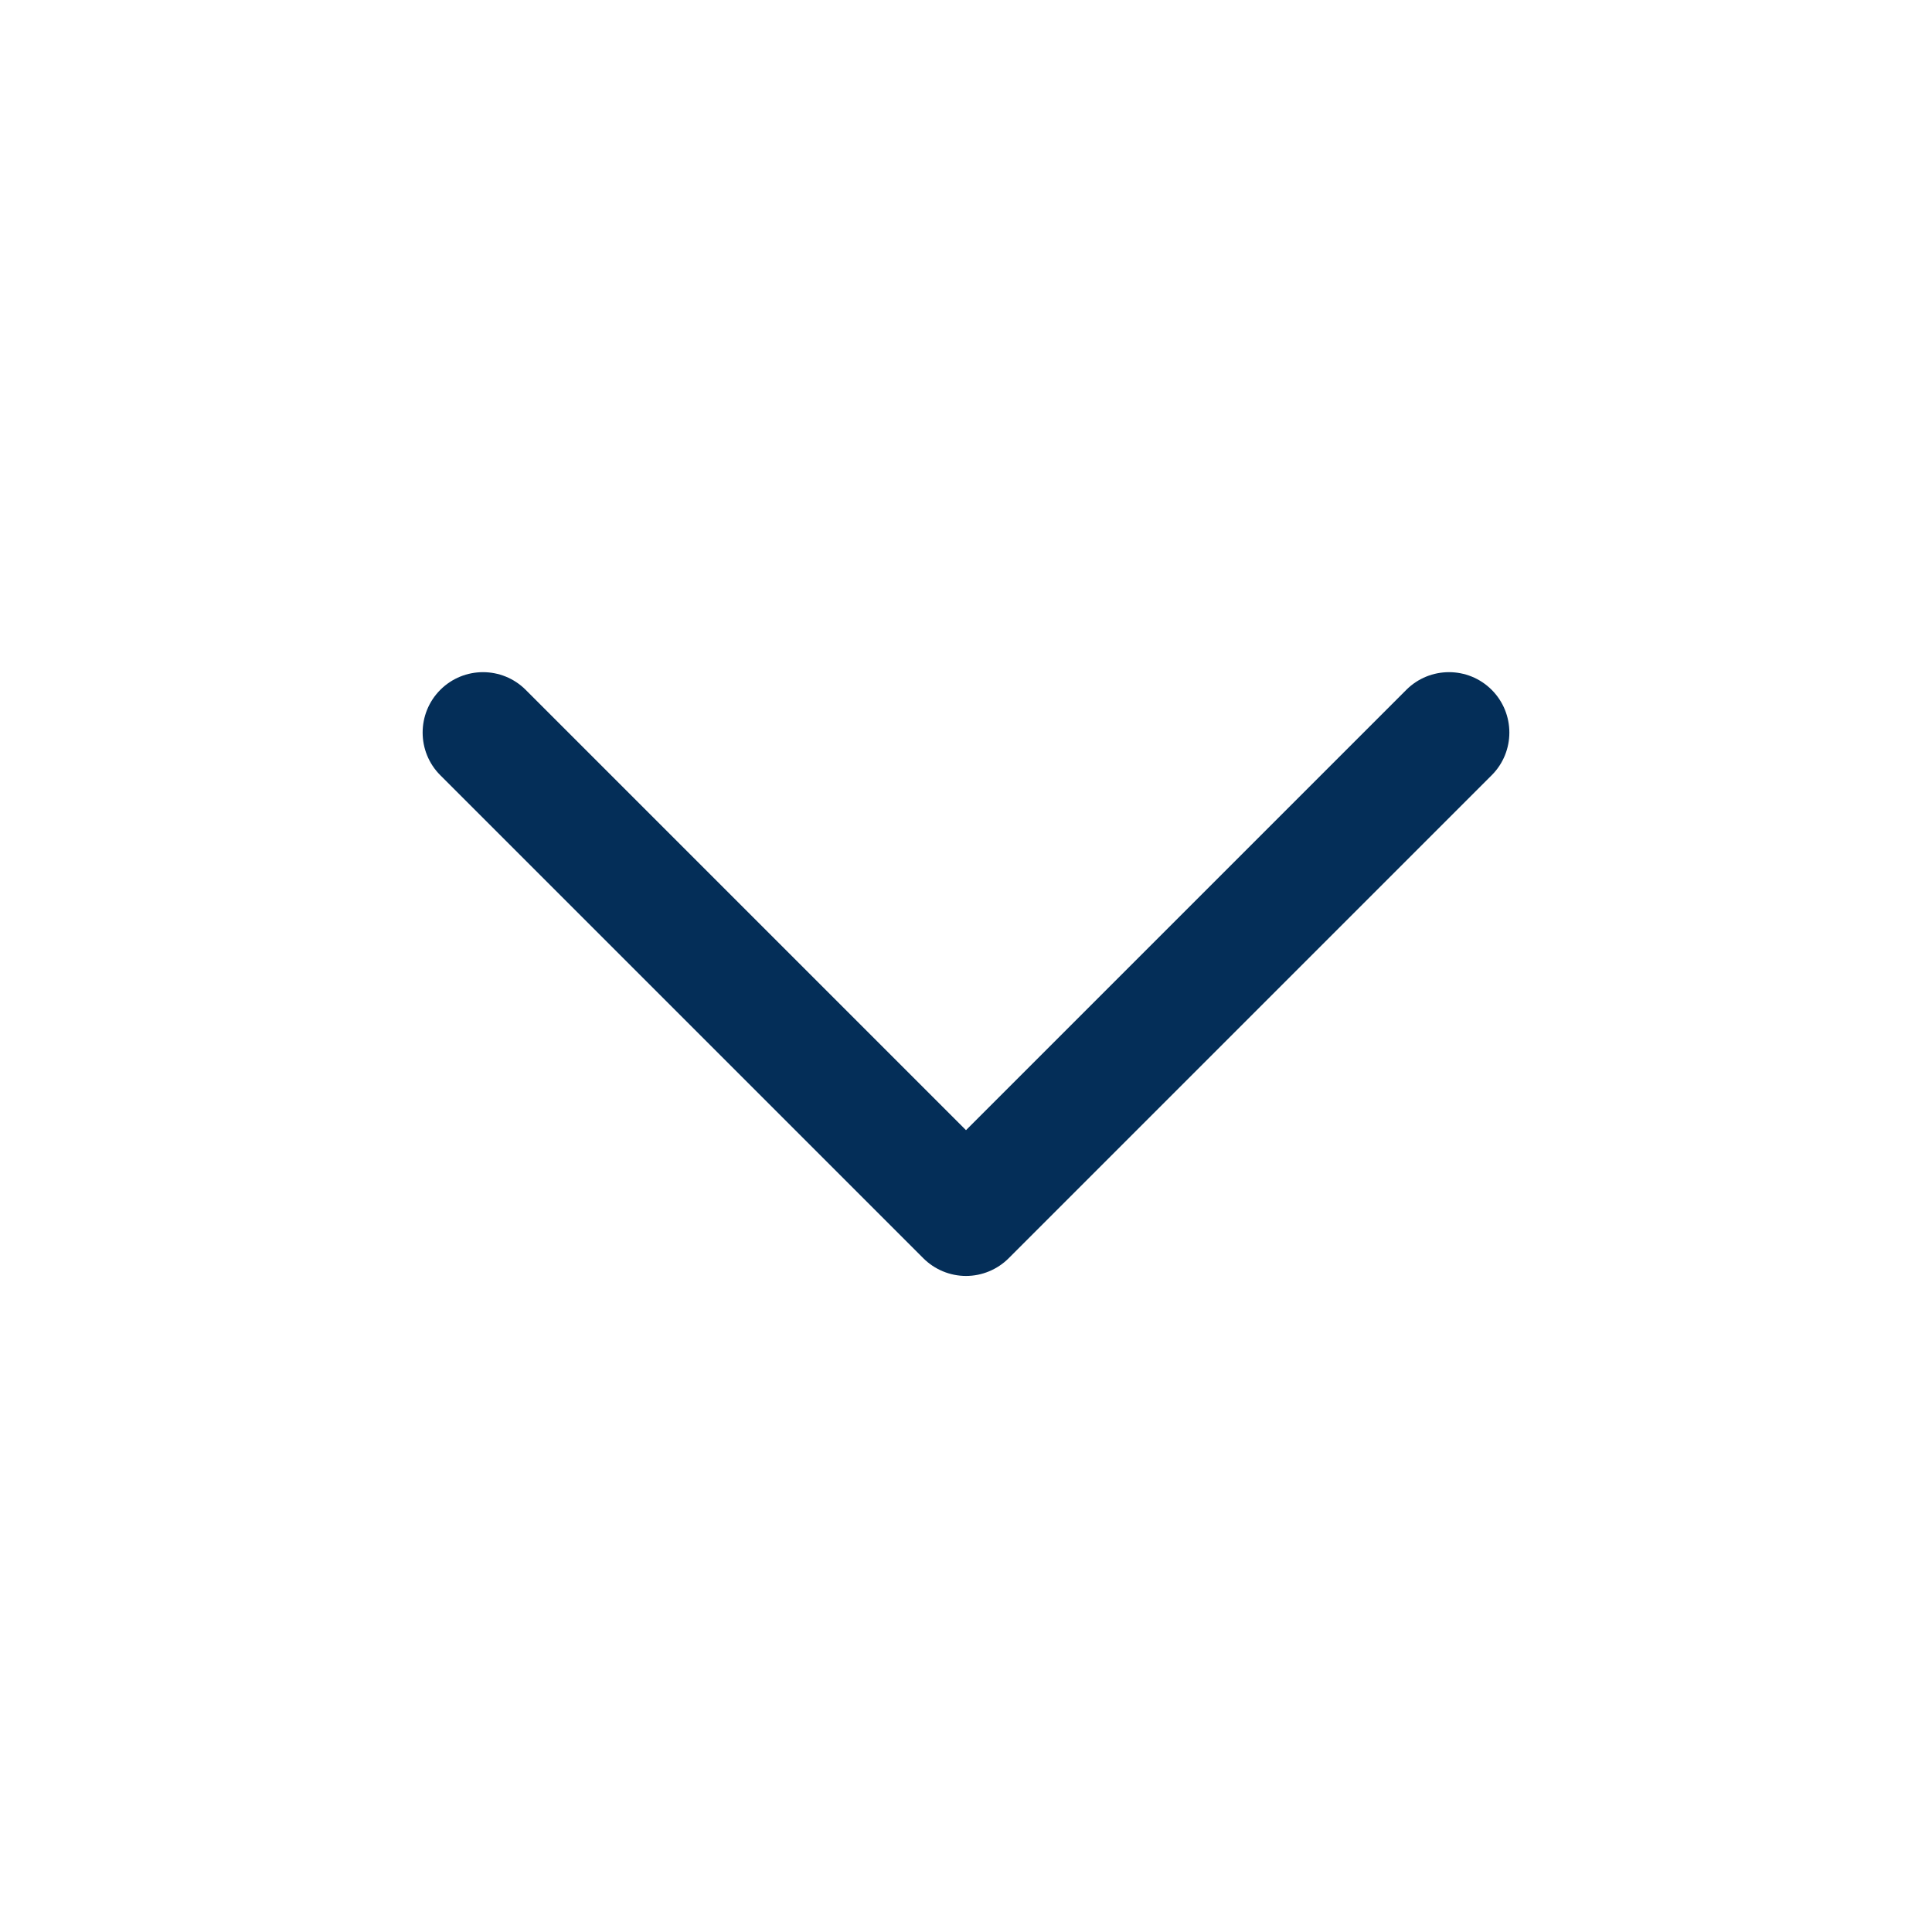 <svg width="28" height="28" viewBox="0 0 28 28" fill="none" xmlns="http://www.w3.org/2000/svg">
<path fill-rule="evenodd" clip-rule="evenodd" d="M21.619 9.998C21.96 10.34 21.96 10.894 21.619 11.235L14.619 18.235C14.455 18.399 14.232 18.492 14 18.492C13.768 18.492 13.545 18.399 13.381 18.235L6.381 11.235C6.04 10.894 6.04 10.34 6.381 9.998C6.723 9.656 7.277 9.656 7.619 9.998L14 16.379L20.381 9.998C20.723 9.656 21.277 9.656 21.619 9.998Z" fill="#042E58"/>
</svg>
